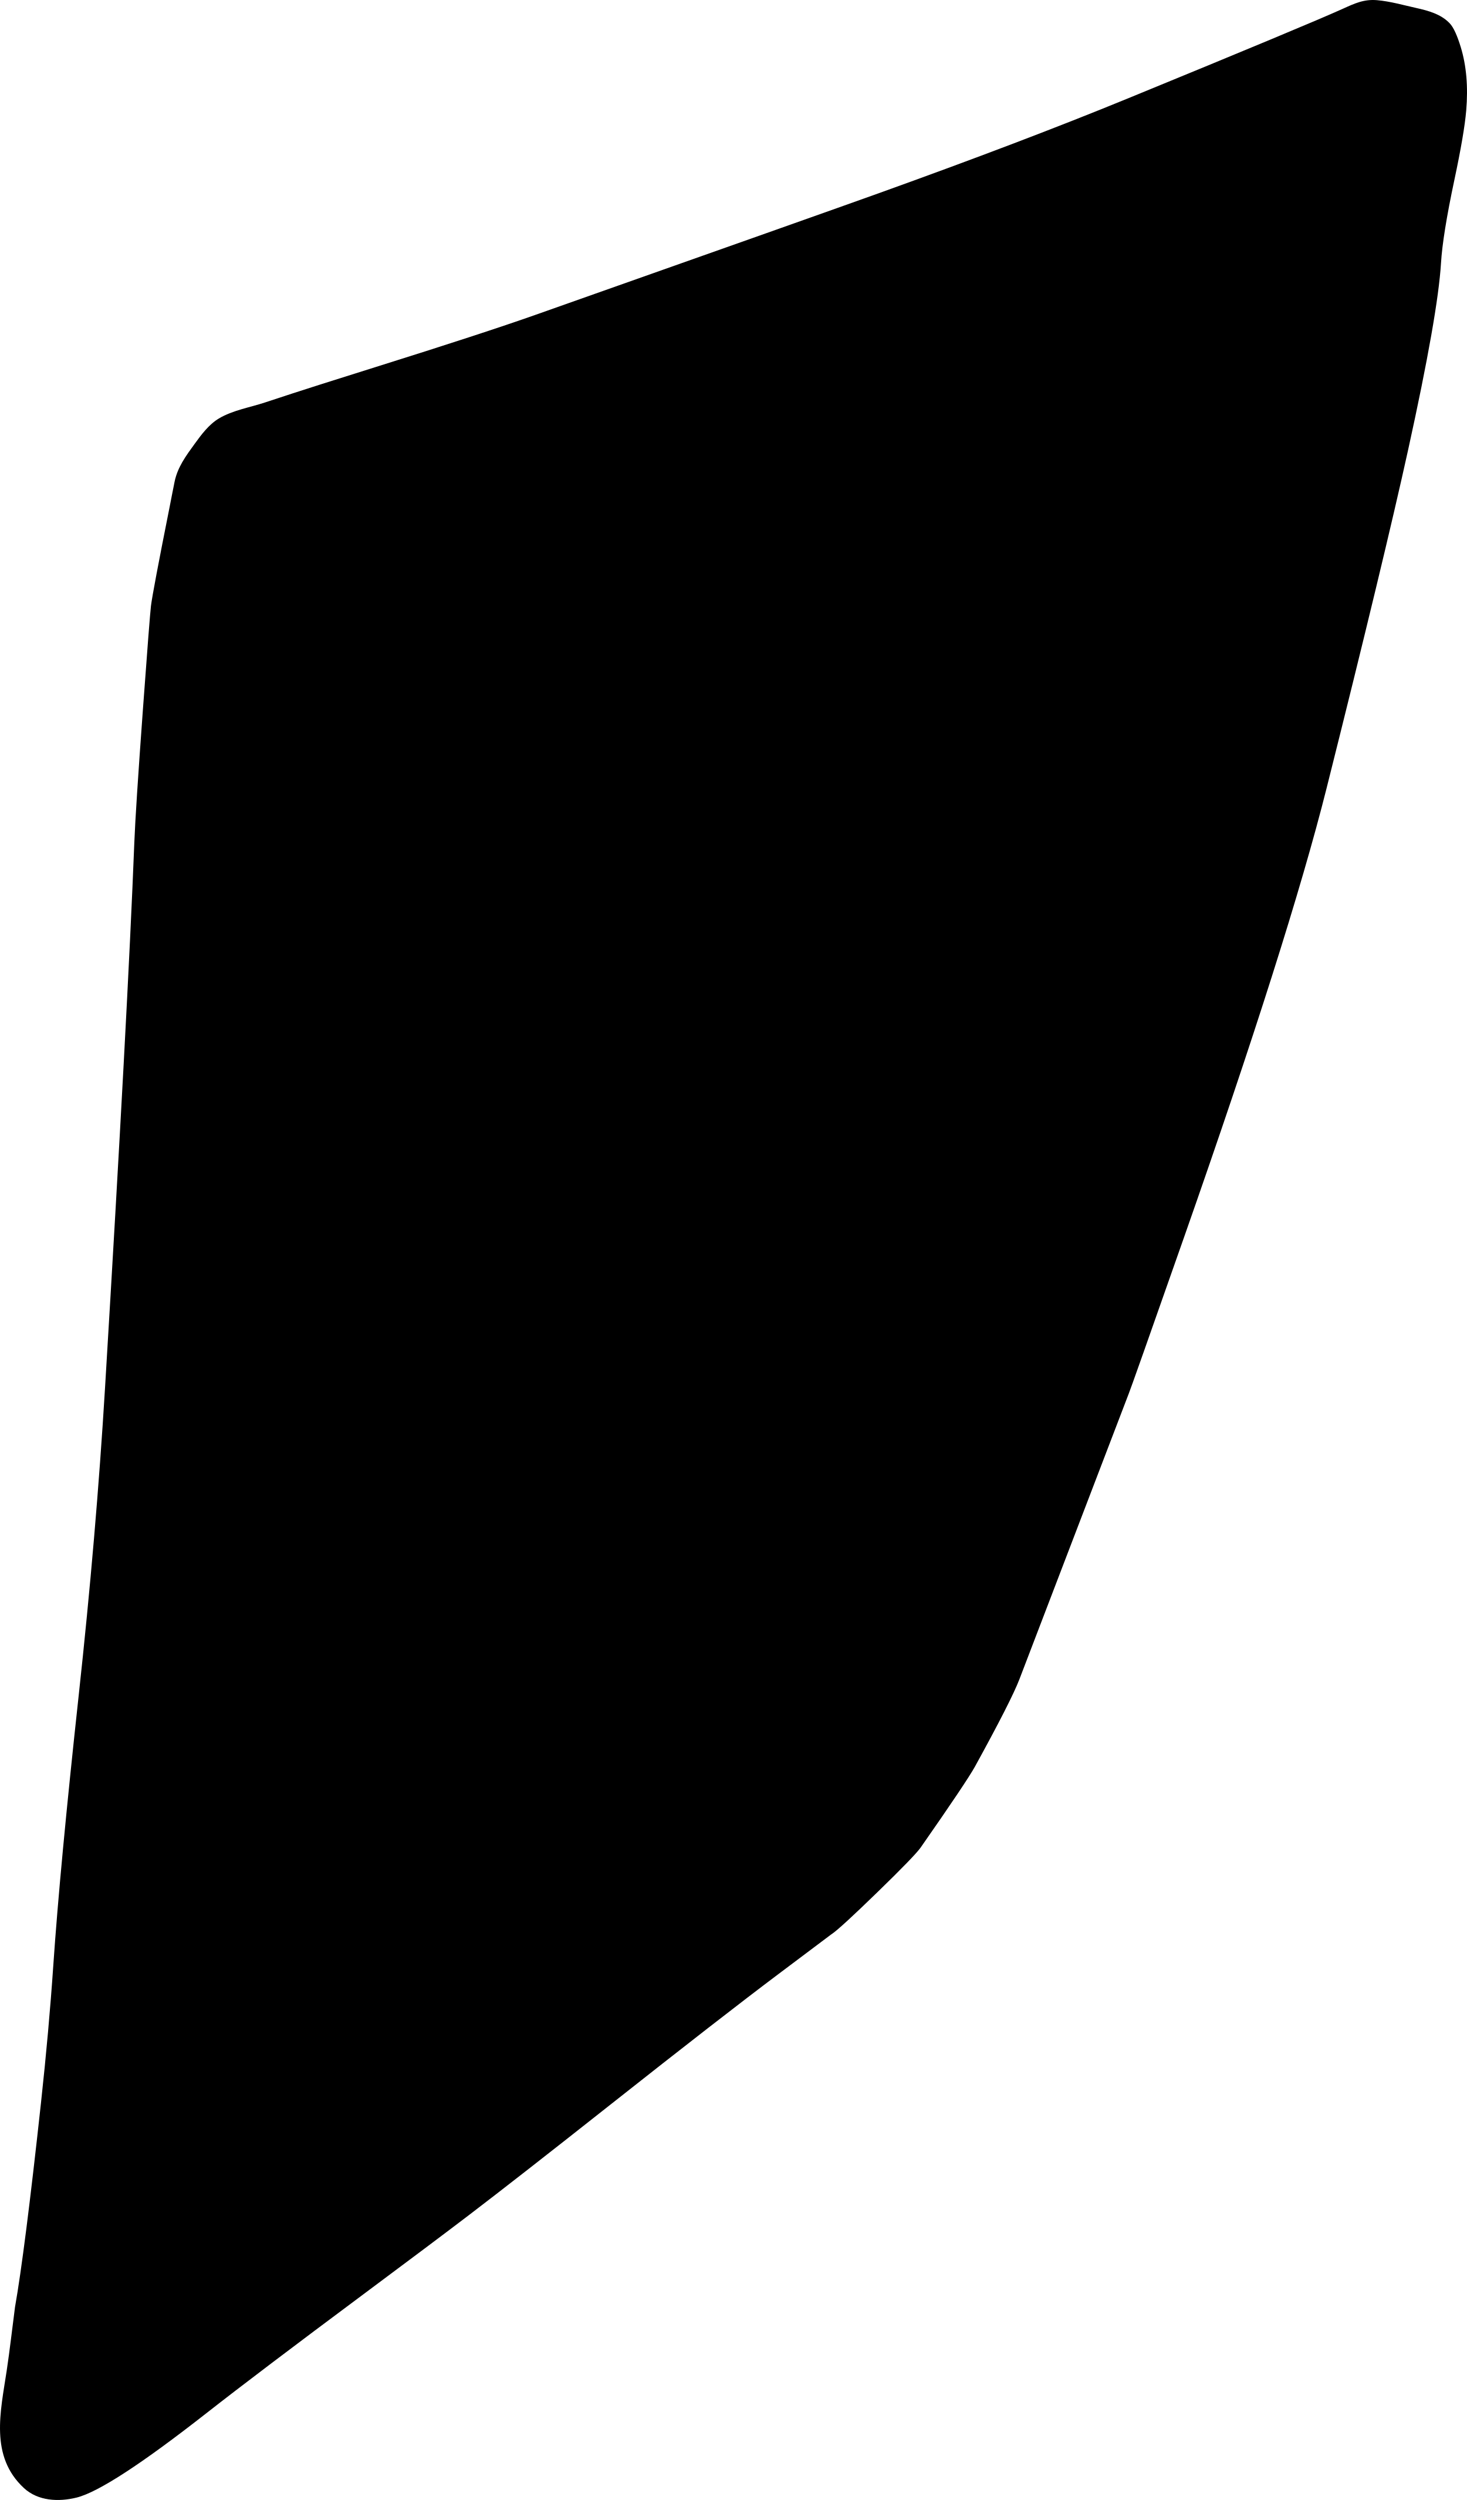 <?xml version="1.0" encoding="utf-8"?>
<!-- Generator: Adobe Illustrator 16.0.0, SVG Export Plug-In . SVG Version: 6.00 Build 0)  -->
<!DOCTYPE svg PUBLIC "-//W3C//DTD SVG 1.1//EN" "http://www.w3.org/Graphics/SVG/1.1/DTD/svg11.dtd">
<svg version="1.1" id="Layer_1" xmlns="http://www.w3.org/2000/svg" xmlns:xlink="http://www.w3.org/1999/xlink" x="0px" y="0px"
	 width="470.547px" height="801.809px" viewBox="0 0 470.547 801.809" enable-background="new 0 0 470.547 801.809"
	 xml:space="preserve">
<path d="M468.563,15.173c-1.168-3.845-2.346-6.397-3.527-7.657c-2.801-2.982-6.901-4.097-10.766-4.953
	c-4.129-0.915-8.322-2.132-12.541-2.503c-4.258-0.375-7.23,1.044-11.018,2.755c-7.679,3.471-30.761,13.096-69.247,28.875
	c-22.146,9.079-48.694,19.18-79.651,30.302c-11.207,4.027-47.812,16.994-109.812,38.902c-11.333,4.005-28.424,9.589-51.271,16.751
	c-11.925,3.739-23.848,7.49-35.706,11.428c-4.852,1.611-10.347,2.487-14.781,5.123c-3.237,1.924-5.649,5.184-7.822,8.182
	c-2.767,3.815-5.455,7.426-6.424,12.129c-0.553,2.681-1.053,5.375-1.587,8.06c-3.621,18.164-5.616,28.753-5.989,31.768
	c-0.278,2.369-1.136,13.39-2.572,33.065c-1.563,21.426-2.485,35.667-2.761,42.723c-1.416,36.28-4.546,94.576-9.393,174.888
	c-1.901,31.556-4.714,64.409-8.434,98.571c-4.023,36.975-6.75,65.952-8.177,86.931c-0.936,13.729-2.247,28.363-3.938,43.913
	c-3.484,32.008-6.265,53.854-8.337,65.54c-0.896,6.823-1.654,13.684-2.679,20.484c-1.959,13.017-5.482,27.317,5.531,37.521
	c4.516,4.188,11.124,4.499,16.917,3.062c6.907-1.715,20.784-10.738,41.634-27.07c11.064-8.67,27.85-21.38,50.349-38.13
	c15.068-11.218,26.333-19.669,33.793-25.353c10.181-7.761,25.332-19.584,45.451-35.484c23.812-18.816,41.797-32.79,53.957-41.922
	l16.778-12.604c0.127-0.097,0.262-0.188,0.395-0.273c1.853-1.289,6.699-5.743,14.541-13.362c7.93-7.703,12.537-12.461,13.82-14.273
	c9.893-14.172,15.707-22.844,17.448-26.014c7.746-14.085,12.496-23.417,14.248-27.996l34.828-90.979
	c0.037-0.1,0.074-0.189,0.115-0.283c0.604-1.469,6.574-18.335,17.9-50.601c22.342-63.622,37.565-111.605,45.688-143.95
	c12.318-49.086,21.041-85.276,26.164-108.57c6.348-28.861,9.854-48.803,10.523-59.825c0.366-6.036,1.791-14.89,4.271-26.562
	c2.135-10.043,3.406-17.487,3.812-22.331C470.936,27.836,470.358,21.079,468.563,15.173z"/>
</svg>

